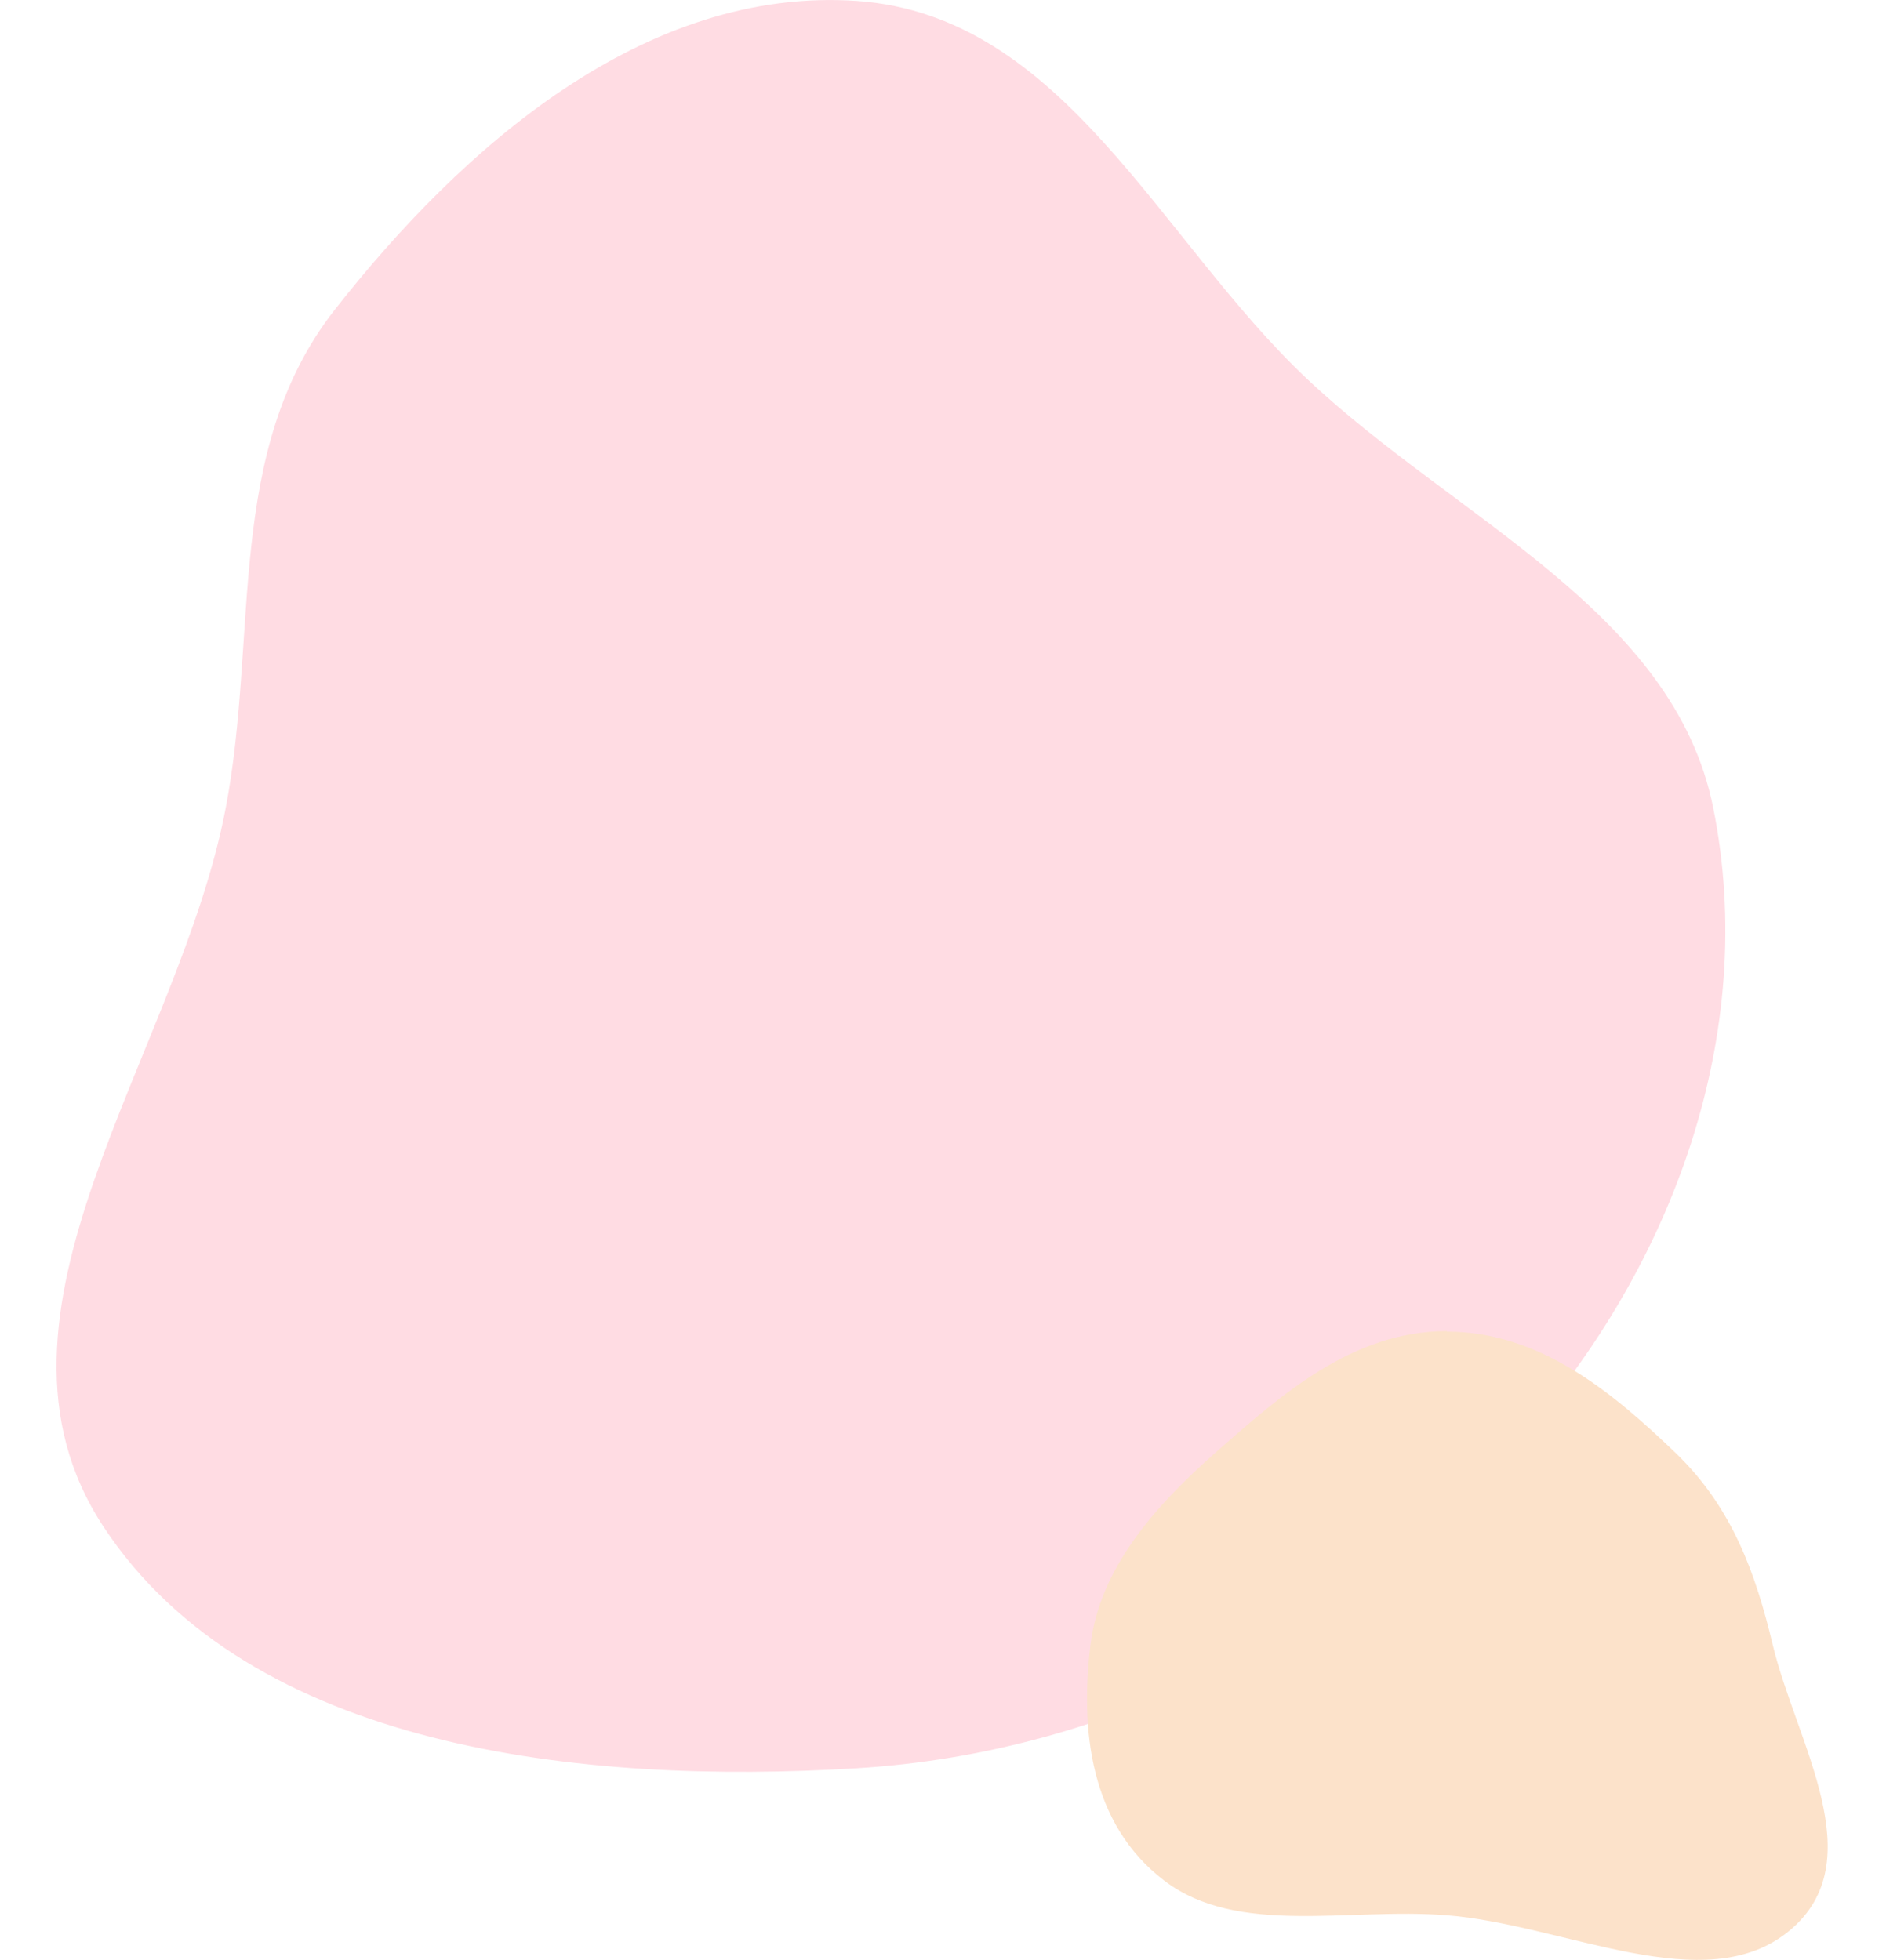 <?xml version="1.0" encoding="UTF-8"?>
<svg id="_圖層_1" data-name="圖層_1" xmlns="http://www.w3.org/2000/svg" version="1.1" viewBox="0 0 381 396">
  <!-- Generator: Adobe Illustrator 29.1.0, SVG Export Plug-In . SVG Version: 2.1.0 Build 142)  -->
  <defs>
    <style>
      .st0 {
        fill: #fce2ca;
      }

      .st0, .st1 {
        fill-rule: evenodd;
      }

      .st1 {
        fill: #ffdce3;
      }
    </style>
  </defs>
  <path class="st1" d="M173.2.2c41.8,3,61,48.2,90.8,76.3,30.2,28.5,74.1,46.9,82.1,86.7,9.1,45.3-7.9,92.5-39.2,127.6-33.9,38-81.6,63.2-133.8,66.4-55.5,3.4-122.6-3.8-152.2-48.8-28.4-43.2,15.2-95.1,24.7-145.2,6.7-35.1-.3-72.1,22-100.6C93.4,29.7,130.3-2.8,173.2.2Z"/>
  <path class="st0" d="M292.3,269c19,0,33.8,12.6,46.3,24.6,11.4,11,16.1,24.4,19.5,38.6,4.7,19.7,20.4,43.7,3.4,57.8-17,14.1-45.3-1.2-69.2-3.1-19.9-1.6-42.3,4.3-57.1-7-15.1-11.5-17-30.7-14.9-47.7,1.9-15.3,12.8-27.8,25.4-38.9,13.1-11.5,27.5-24.4,46.6-24.4Z"/>
</svg>